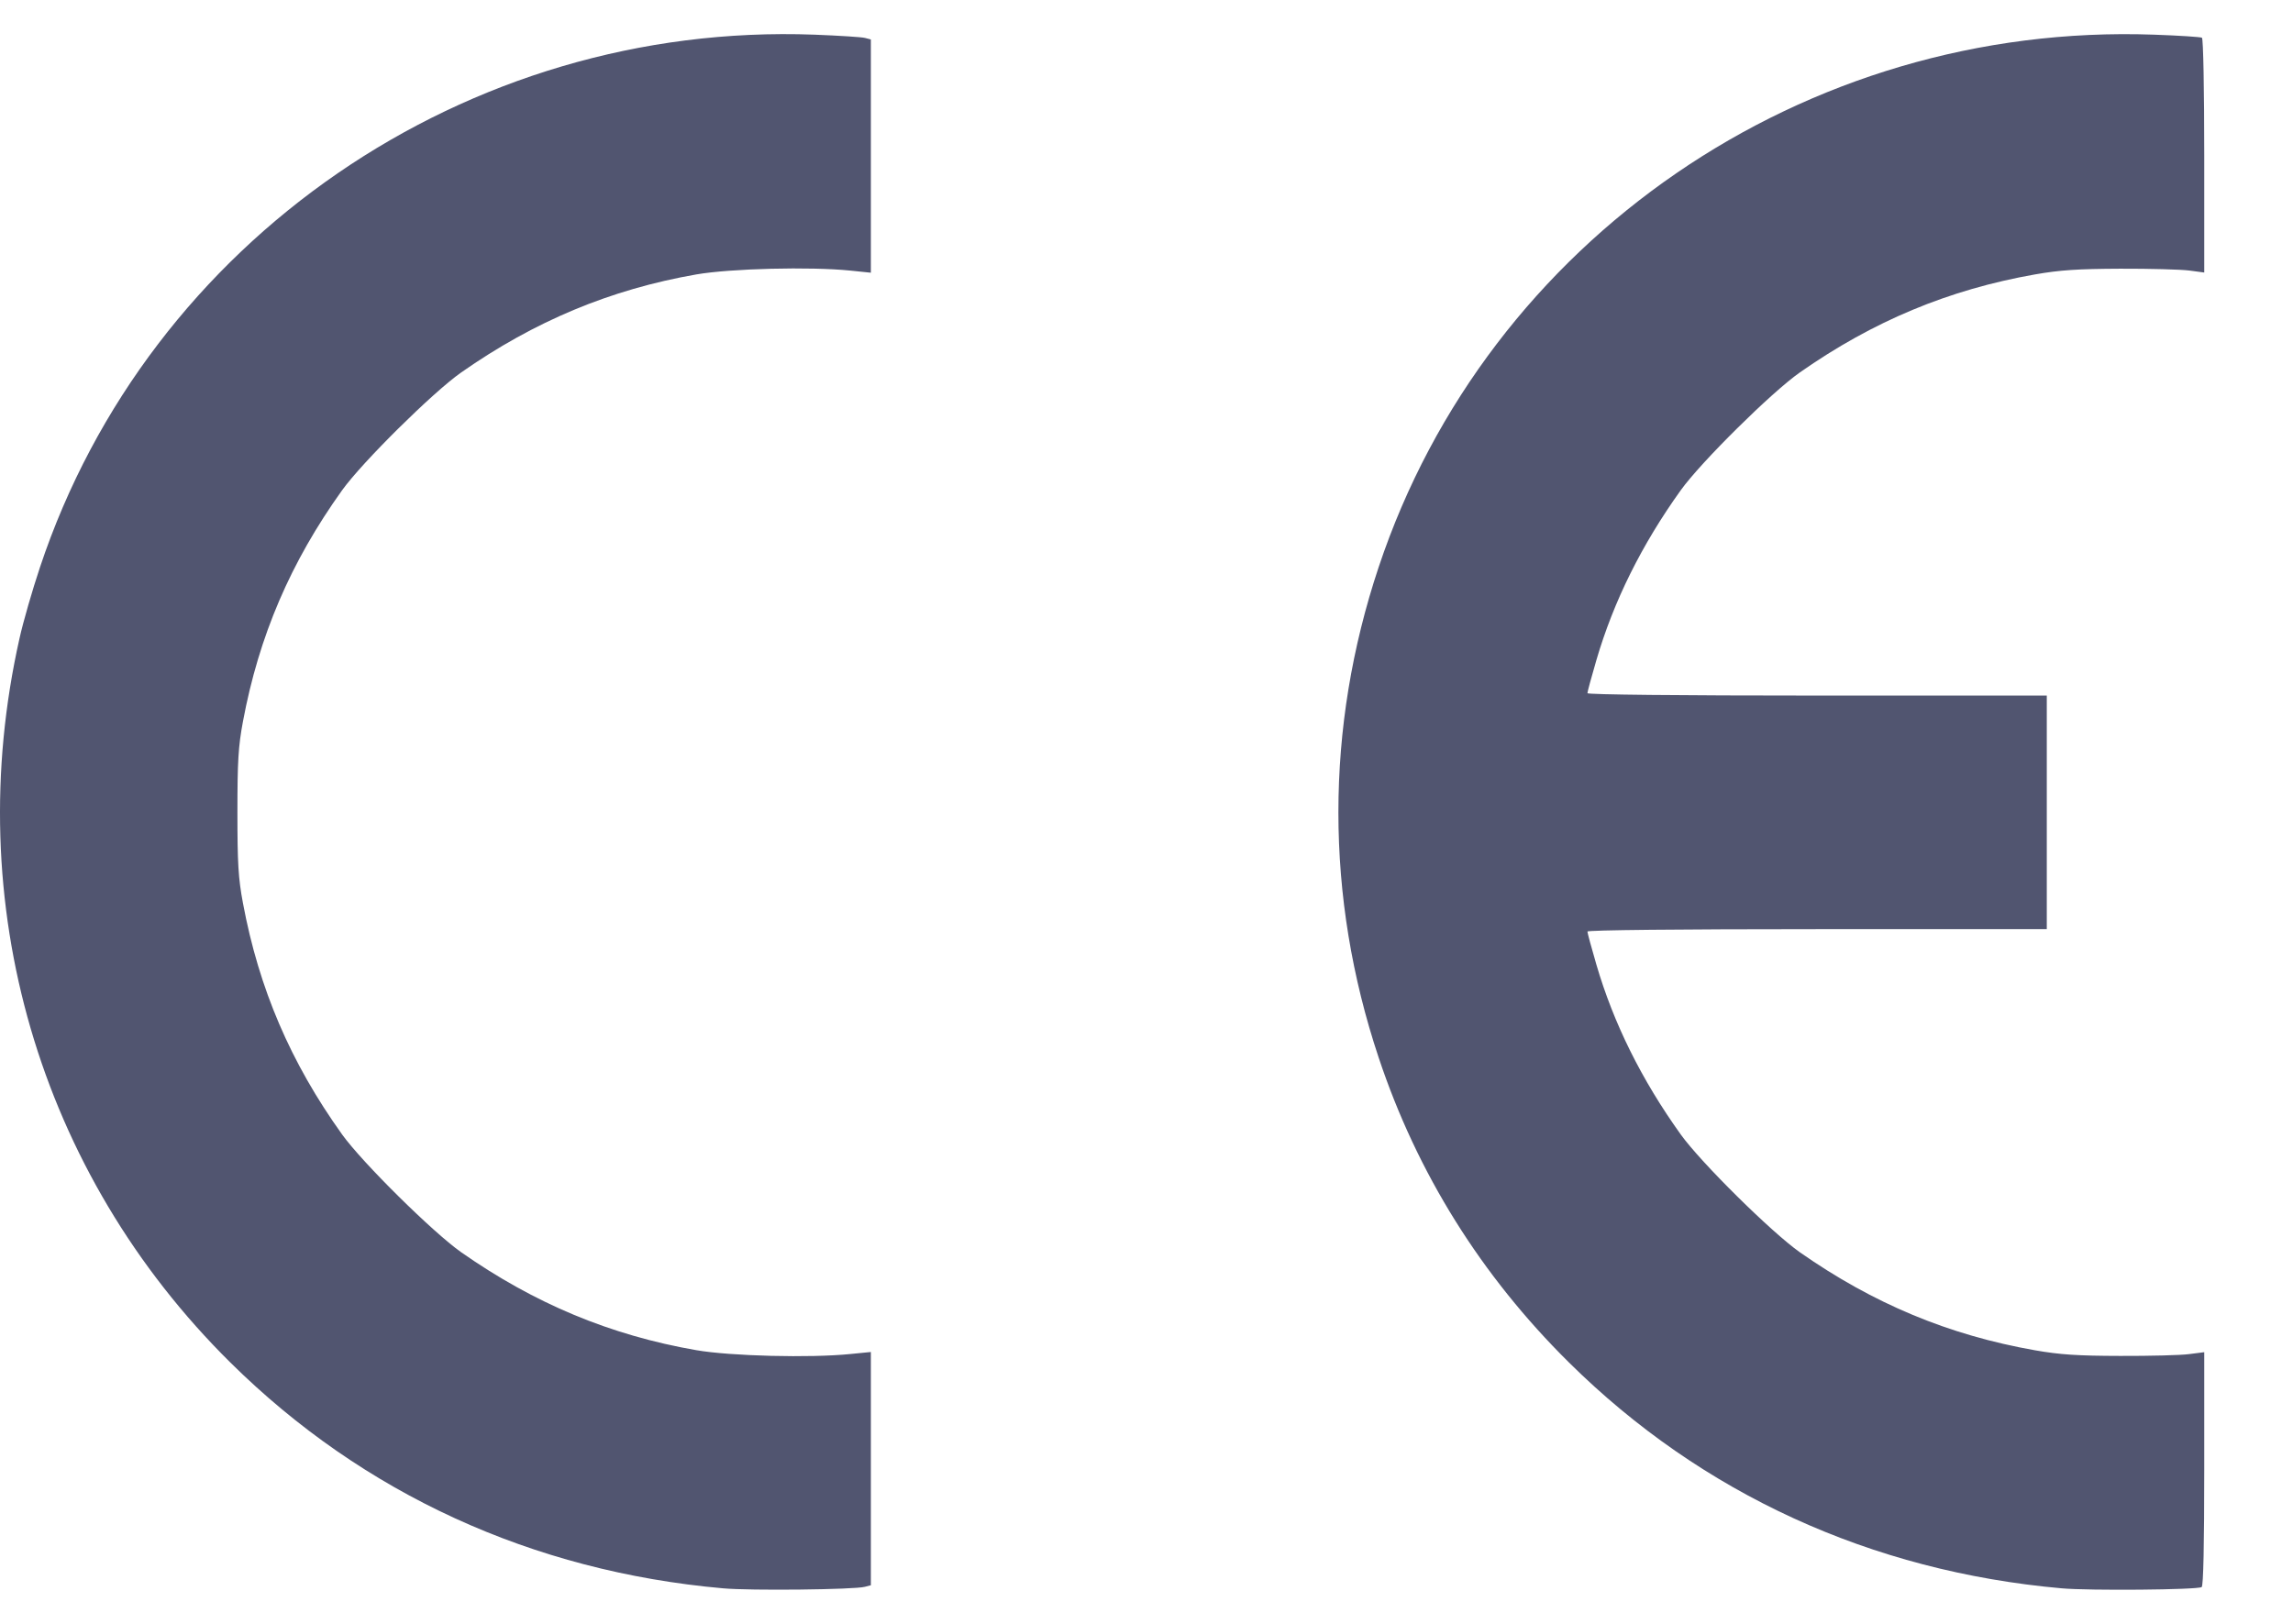 <svg width="24" height="17" viewBox="0 0 24 17" fill="none" xmlns="http://www.w3.org/2000/svg">
<path d="M7.567 16.628C5.573 16.451 3.8 15.638 2.412 14.265C0.404 12.279 -0.419 9.454 0.204 6.684C0.242 6.512 0.339 6.176 0.419 5.937C1.56 2.511 4.884 0.226 8.525 0.363C8.782 0.373 9.02 0.388 9.053 0.397L9.115 0.413V1.634V2.855L8.902 2.833C8.48 2.79 7.645 2.811 7.288 2.873C6.389 3.03 5.594 3.362 4.826 3.9C4.53 4.108 3.792 4.838 3.581 5.132C3.042 5.884 2.71 6.658 2.543 7.553C2.494 7.815 2.485 7.97 2.485 8.504C2.485 9.039 2.494 9.194 2.543 9.455C2.71 10.351 3.042 11.125 3.581 11.877C3.792 12.171 4.53 12.9 4.826 13.109C5.594 13.647 6.389 13.979 7.288 14.135C7.645 14.197 8.48 14.218 8.902 14.175L9.115 14.154V15.375V16.596L9.053 16.612C8.946 16.642 7.85 16.654 7.567 16.628ZM21.578 16.628C19.585 16.451 17.811 15.638 16.423 14.265C15.503 13.355 14.833 12.282 14.43 11.072C13.868 9.387 13.868 7.622 14.43 5.937C15.573 2.507 18.887 0.231 22.546 0.363C22.808 0.372 23.033 0.387 23.047 0.395C23.061 0.404 23.071 0.944 23.071 1.631V2.853L22.913 2.832C22.827 2.821 22.502 2.812 22.192 2.813C21.744 2.815 21.562 2.827 21.299 2.873C20.396 3.032 19.605 3.362 18.837 3.9C18.541 4.108 17.803 4.838 17.592 5.132C17.182 5.704 16.889 6.295 16.709 6.91C16.657 7.087 16.615 7.243 16.615 7.257C16.615 7.272 17.574 7.282 19.019 7.282H21.423V8.504V9.727H19.019C17.574 9.727 16.615 9.737 16.615 9.752C16.615 9.766 16.657 9.922 16.709 10.099C16.889 10.714 17.182 11.305 17.592 11.877C17.803 12.171 18.541 12.9 18.837 13.109C19.605 13.647 20.396 13.977 21.299 14.136C21.562 14.182 21.744 14.194 22.192 14.195C22.502 14.196 22.827 14.188 22.913 14.176L23.071 14.156V15.377C23.071 16.165 23.062 16.605 23.044 16.615C22.997 16.644 21.865 16.654 21.578 16.628V16.628Z" fill="#515570" class="pathfill"/>
</svg>
